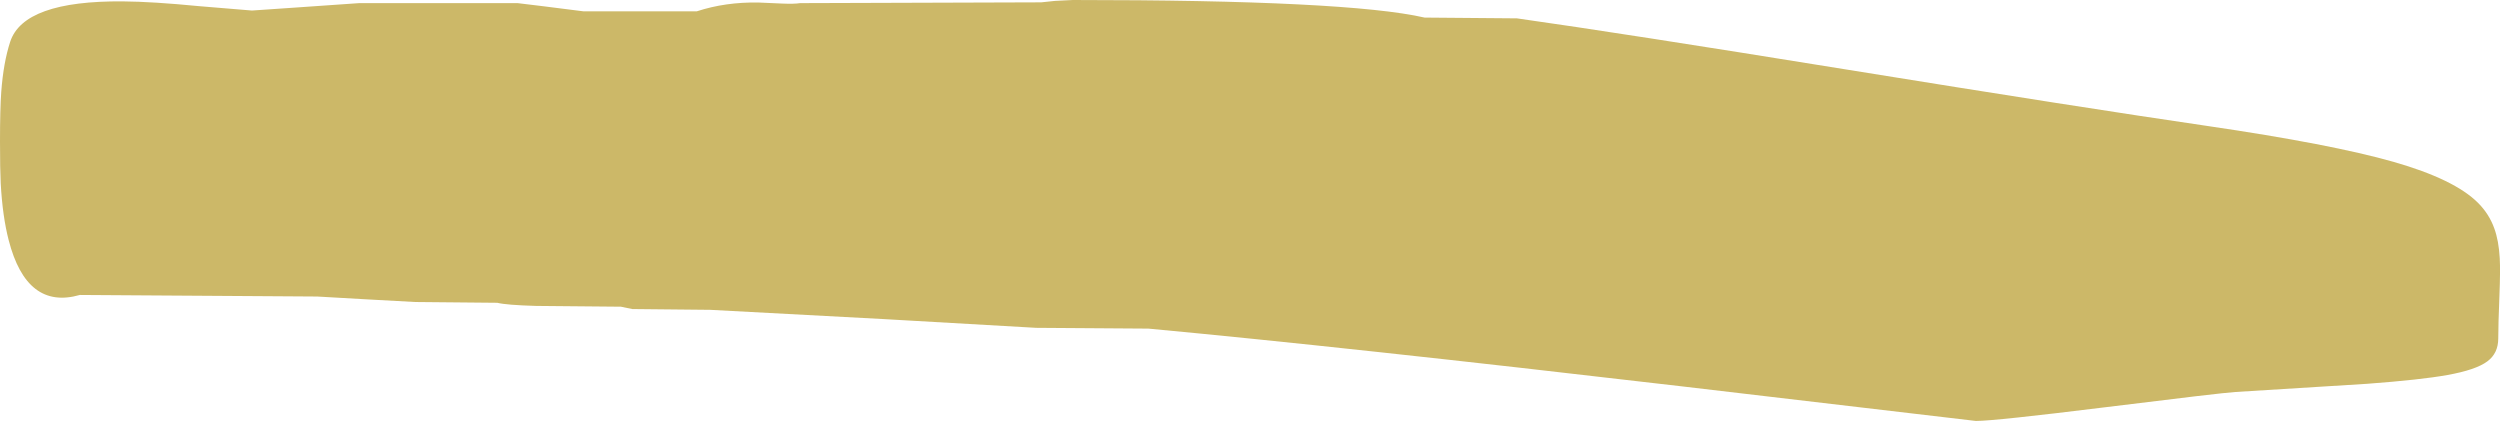 <?xml version="1.0" encoding="UTF-8" standalone="no"?>
<svg xmlns:ffdec="https://www.free-decompiler.com/flash" xmlns:xlink="http://www.w3.org/1999/xlink" ffdec:objectType="shape" height="349.65px" width="2076.55px" xmlns="http://www.w3.org/2000/svg">
  <g transform="matrix(1.0, 0.0, 0.0, 1.0, 1628.55, 82.85)">
    <path d="M-368.55 -67.6 Q-282.8 -55.5 -97.0 -25.45 102.1 6.75 204.75 21.75 308.05 36.9 359.6 51.6 410.25 66.1 429.75 85.65 438.9 94.8 443.2 106.7 447.0 117.05 447.8 131.8 448.35 141.9 447.55 162.0 446.55 187.15 446.55 198.25 446.55 210.6 437.5 217.3 428.0 224.4 404.25 228.65 382.35 232.6 337.55 235.95 L228.15 242.75 Q217.05 243.4 120.25 255.4 28.25 266.8 12.65 266.8 L-233.4 237.85 Q-511.95 205.3 -674.7 190.1 L-767.95 189.45 -893.45 182.25 -1038.7 174.5 -1103.35 173.85 -1112.8 171.9 -1183.3 171.25 Q-1207.85 170.55 -1215.5 168.65 L-1283.75 168.0 -1324.85 165.75 -1365.0 163.45 -1562.25 162.15 Q-1606.4 174.8 -1621.35 116.6 -1626.45 96.9 -1627.95 69.5 -1628.55 58.1 -1628.55 34.75 -1628.55 7.55 -1627.5 -6.65 -1625.7 -30.9 -1620.1 -48.1 -1608.95 -82.35 -1526.5 -81.7 -1501.85 -81.5 -1463.35 -77.75 L-1419.25 -74.1 -1386.3 -76.35 -1330.2 -80.25 -1198.6 -80.25 -1176.75 -77.6 -1144.0 -73.45 -1049.75 -73.45 Q-1026.0 -81.25 -998.45 -80.75 L-979.05 -79.9 Q-969.05 -79.45 -963.95 -80.25 L-763.75 -80.9 -752.3 -82.1 -737.4 -82.85 Q-509.1 -82.85 -445.25 -68.25 L-368.55 -67.6" fill="#ccb868" fill-rule="evenodd" stroke="none"/>
  </g>
</svg>
